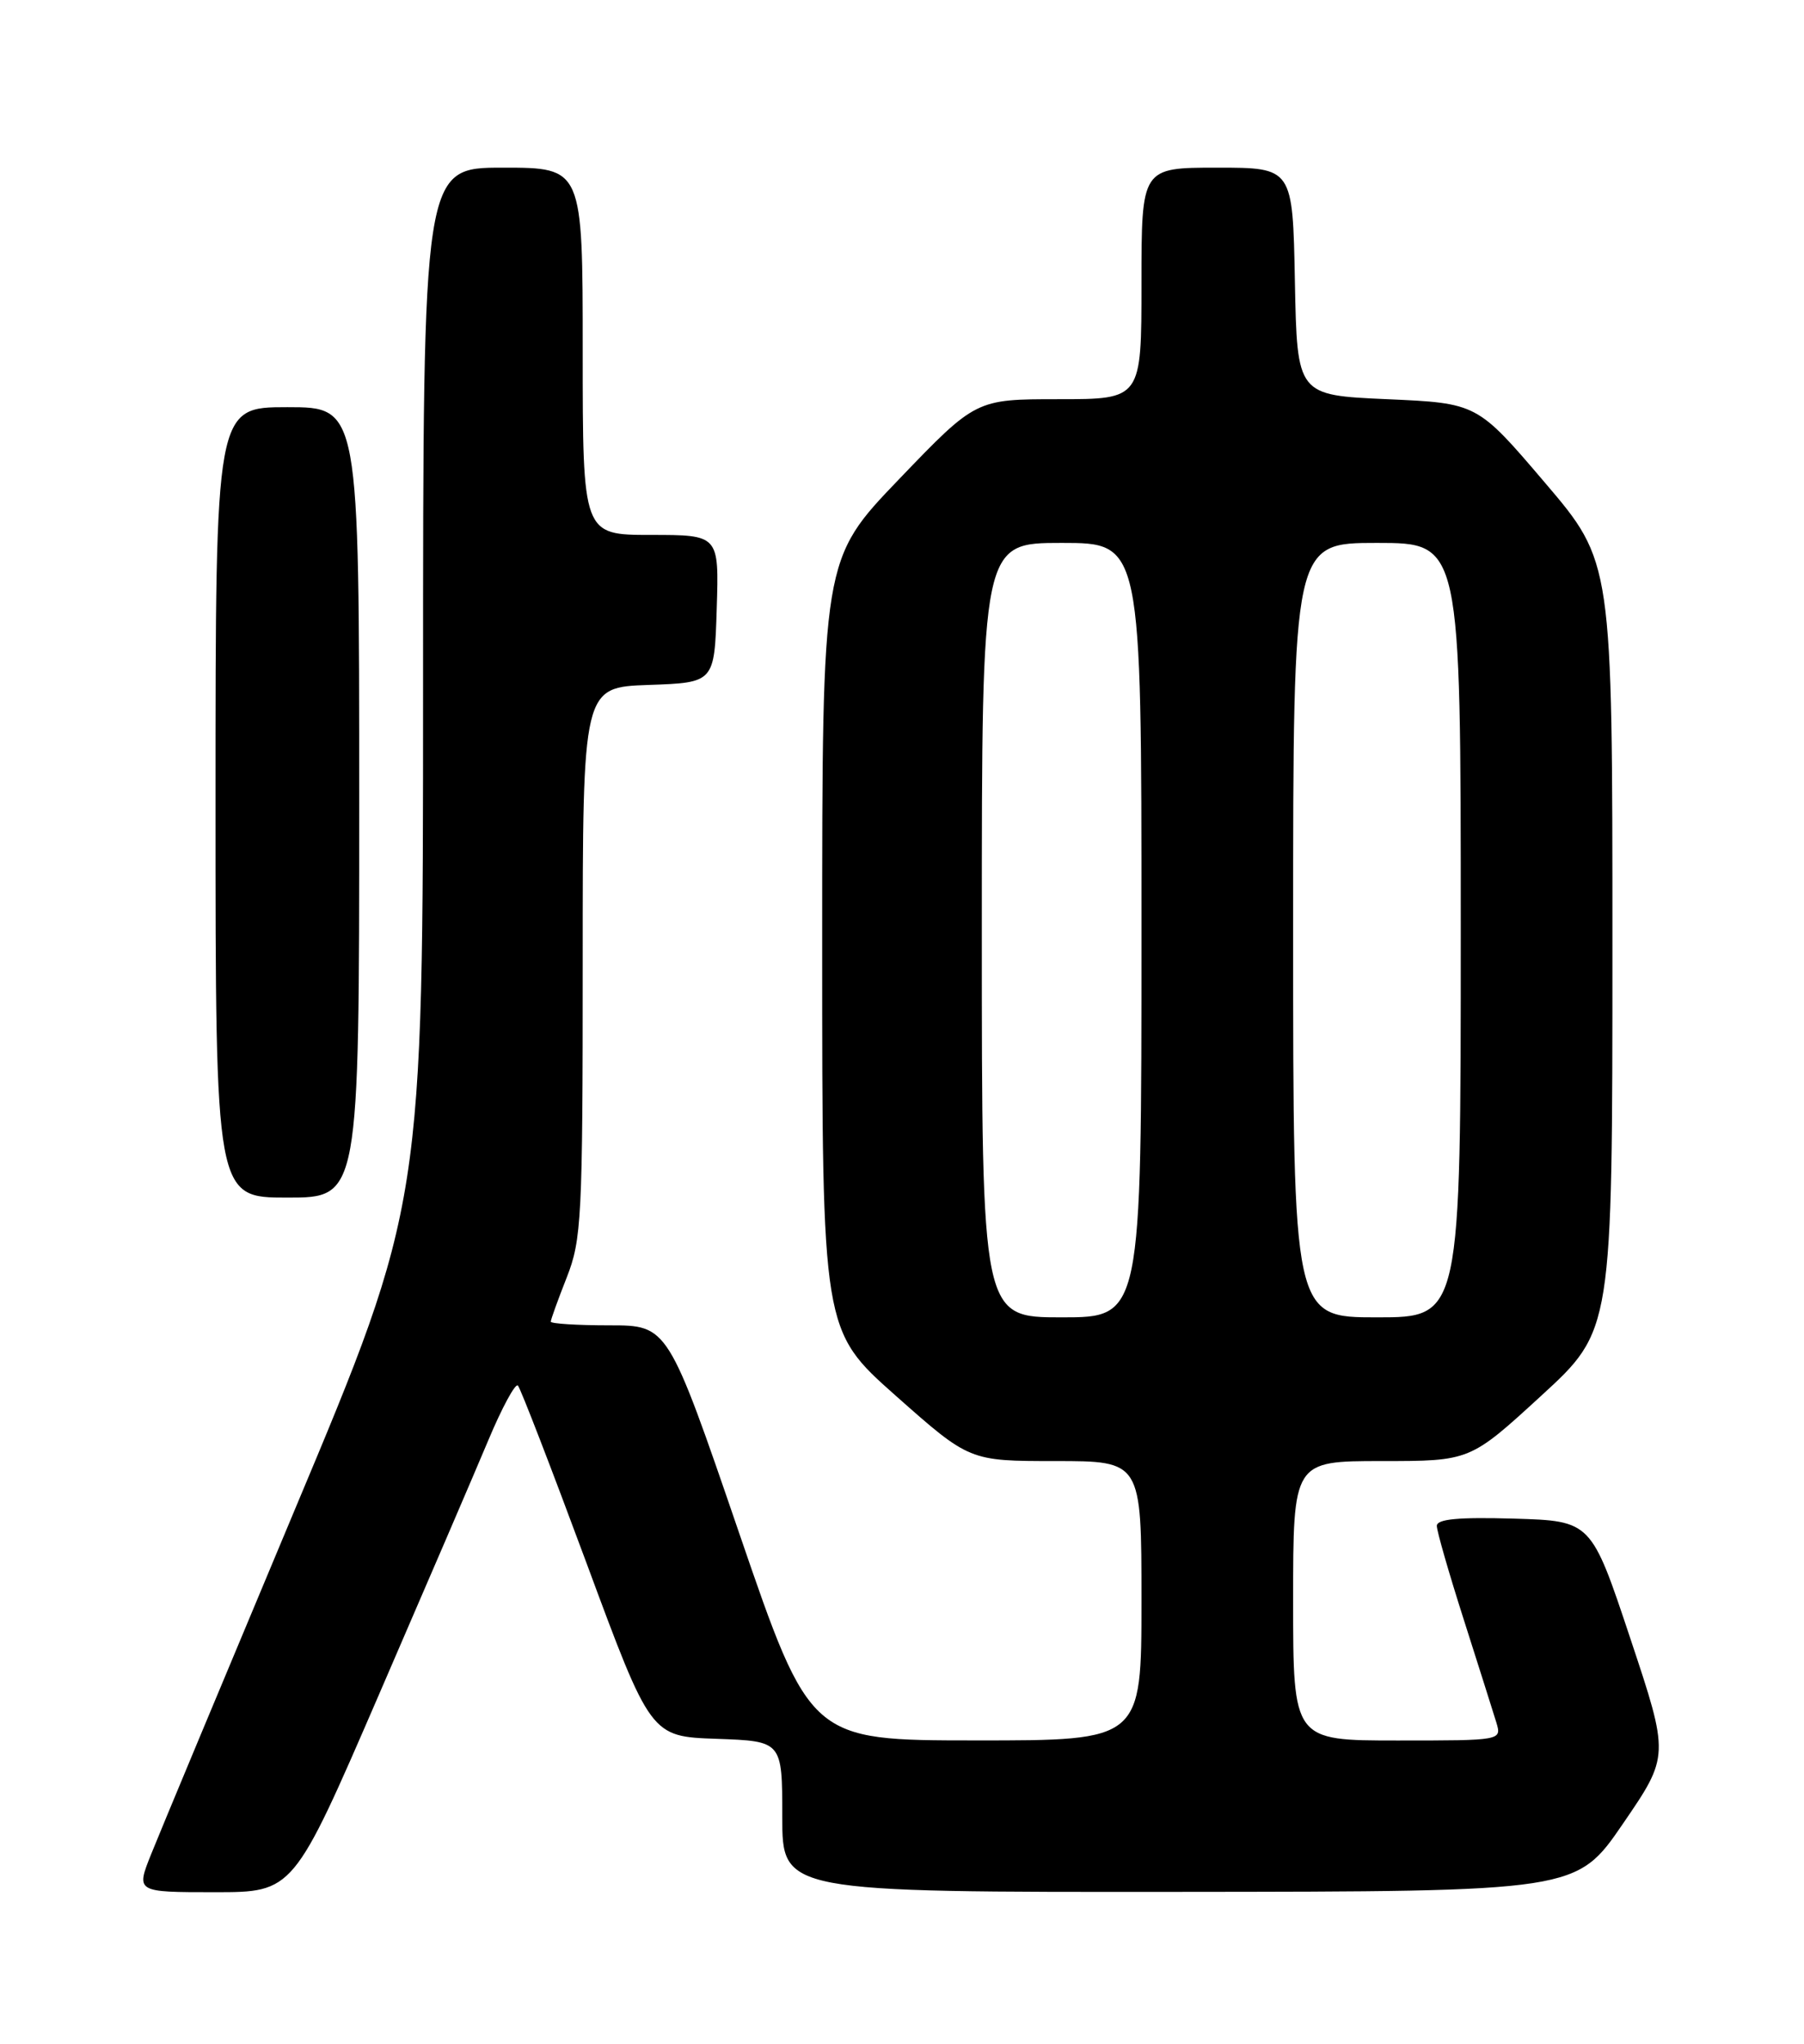 <?xml version="1.0" encoding="UTF-8" standalone="no"?>
<!DOCTYPE svg PUBLIC "-//W3C//DTD SVG 1.1//EN" "http://www.w3.org/Graphics/SVG/1.1/DTD/svg11.dtd" >
<svg xmlns="http://www.w3.org/2000/svg" xmlns:xlink="http://www.w3.org/1999/xlink" version="1.1" viewBox="0 0 226 256">
 <g >
 <path fill="currentColor"
d=" M 47.41 212.40 C 53.27 198.87 59.47 184.46 61.18 180.38 C 62.89 176.30 64.56 173.22 64.88 173.54 C 65.20 173.86 69.07 183.89 73.49 195.81 C 81.52 217.50 81.52 217.50 89.76 217.79 C 98.00 218.08 98.00 218.08 98.00 227.54 C 98.00 237.00 98.00 237.00 147.75 236.96 C 197.50 236.92 197.50 236.92 203.32 228.42 C 209.14 219.92 209.14 219.92 204.24 205.21 C 199.34 190.50 199.34 190.50 189.67 190.21 C 182.70 190.01 180.00 190.26 180.00 191.12 C 180.00 191.77 181.53 197.08 183.39 202.90 C 185.25 208.73 187.08 214.51 187.46 215.75 C 188.13 218.00 188.13 218.00 175.07 218.00 C 162.00 218.00 162.00 218.00 162.00 200.50 C 162.00 183.00 162.00 183.00 173.08 183.00 C 184.16 183.00 184.16 183.00 193.08 174.82 C 202.00 166.64 202.00 166.64 202.00 118.51 C 202.00 70.38 202.00 70.38 193.53 60.44 C 185.06 50.50 185.06 50.50 173.78 50.00 C 162.50 49.50 162.50 49.50 162.22 35.25 C 161.95 21.00 161.95 21.00 152.47 21.00 C 143.00 21.00 143.00 21.00 143.00 35.50 C 143.00 50.00 143.00 50.00 132.62 50.00 C 122.25 50.00 122.25 50.00 112.62 60.03 C 103.00 70.05 103.00 70.05 103.00 118.35 C 103.00 166.64 103.00 166.64 112.22 174.82 C 121.45 183.00 121.45 183.00 132.22 183.00 C 143.00 183.00 143.00 183.00 143.00 200.50 C 143.00 218.00 143.00 218.00 122.25 217.99 C 101.50 217.98 101.50 217.98 92.59 191.99 C 83.68 166.00 83.68 166.00 76.34 166.00 C 72.30 166.00 69.00 165.79 69.00 165.54 C 69.00 165.28 69.90 162.79 71.00 160.00 C 72.86 155.27 73.00 152.57 73.00 120.50 C 73.00 86.08 73.00 86.08 81.25 85.79 C 89.50 85.50 89.50 85.50 89.79 76.25 C 90.08 67.00 90.08 67.00 81.54 67.00 C 73.00 67.00 73.00 67.00 73.00 44.00 C 73.00 21.00 73.00 21.00 63.00 21.00 C 53.00 21.00 53.00 21.00 53.00 85.89 C 53.00 150.79 53.00 150.79 36.91 189.14 C 28.07 210.24 19.97 229.64 18.93 232.25 C 17.03 237.00 17.03 237.00 26.89 237.00 C 36.76 237.00 36.76 237.00 47.41 212.40 Z  M 45.00 100.50 C 45.00 51.00 45.00 51.00 36.00 51.00 C 27.00 51.00 27.00 51.00 27.00 100.50 C 27.00 150.00 27.00 150.00 36.00 150.00 C 45.00 150.00 45.00 150.00 45.00 100.50 Z  M 123.00 116.50 C 123.00 68.00 123.00 68.00 133.00 68.00 C 143.00 68.00 143.00 68.00 143.00 116.50 C 143.00 165.00 143.00 165.00 133.00 165.00 C 123.00 165.00 123.00 165.00 123.00 116.50 Z  M 162.00 116.50 C 162.00 68.00 162.00 68.00 172.50 68.00 C 183.00 68.00 183.00 68.00 183.00 116.50 C 183.00 165.00 183.00 165.00 172.50 165.00 C 162.00 165.00 162.00 165.00 162.00 116.50 Z "/>
</g>
</svg>